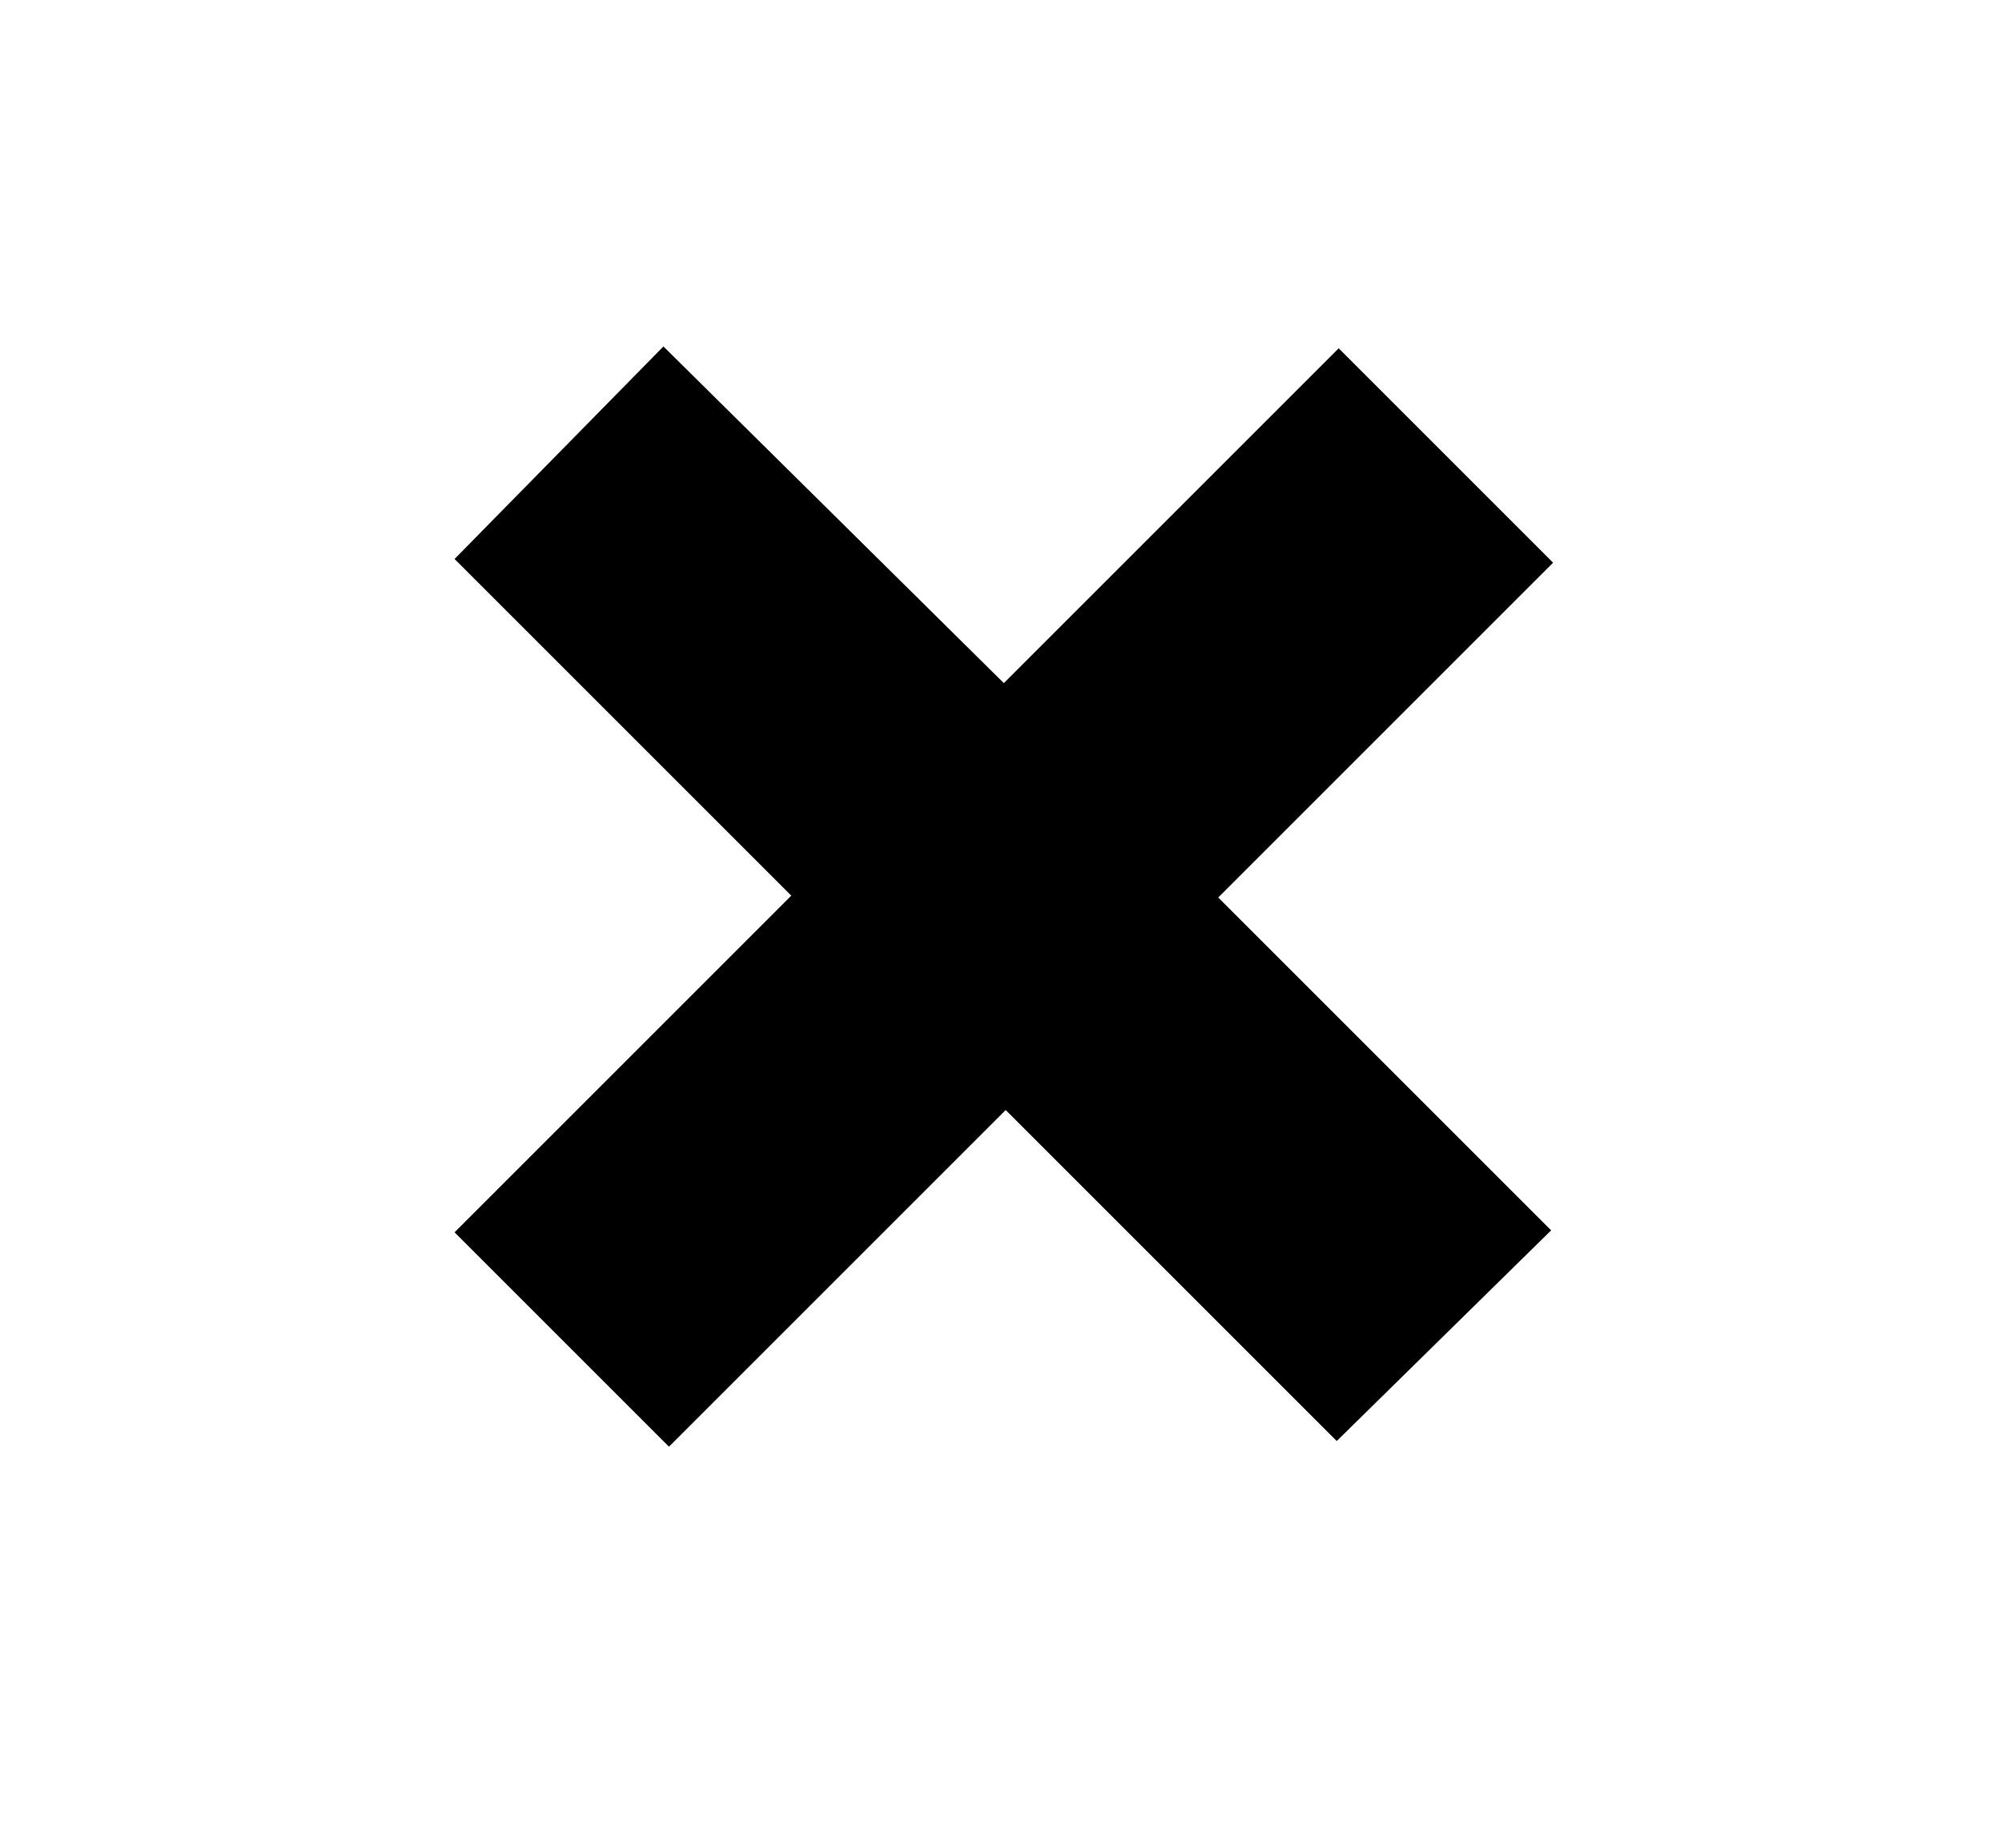 <svg xmlns="http://www.w3.org/2000/svg" width="13" height="12" viewBox="0 0 13 12">
    <g fill="none" fill-rule="evenodd">
        <g fill="#000" fill-rule="nonzero">
            <g>
                <g>
                    <path d="M6.757 9.806L6.757 6.714 9.797 6.714 9.814 4.762 6.757 4.762 6.757 1.687 4.788 1.687 4.788 4.762 1.679 4.779 1.696 6.714 4.788 6.714 4.788 9.806z" transform="translate(-503 -145) translate(29 140) translate(474.753 5.064) rotate(45 5.747 5.747)"/>
                </g>
            </g>
        </g>
    </g>
</svg>
